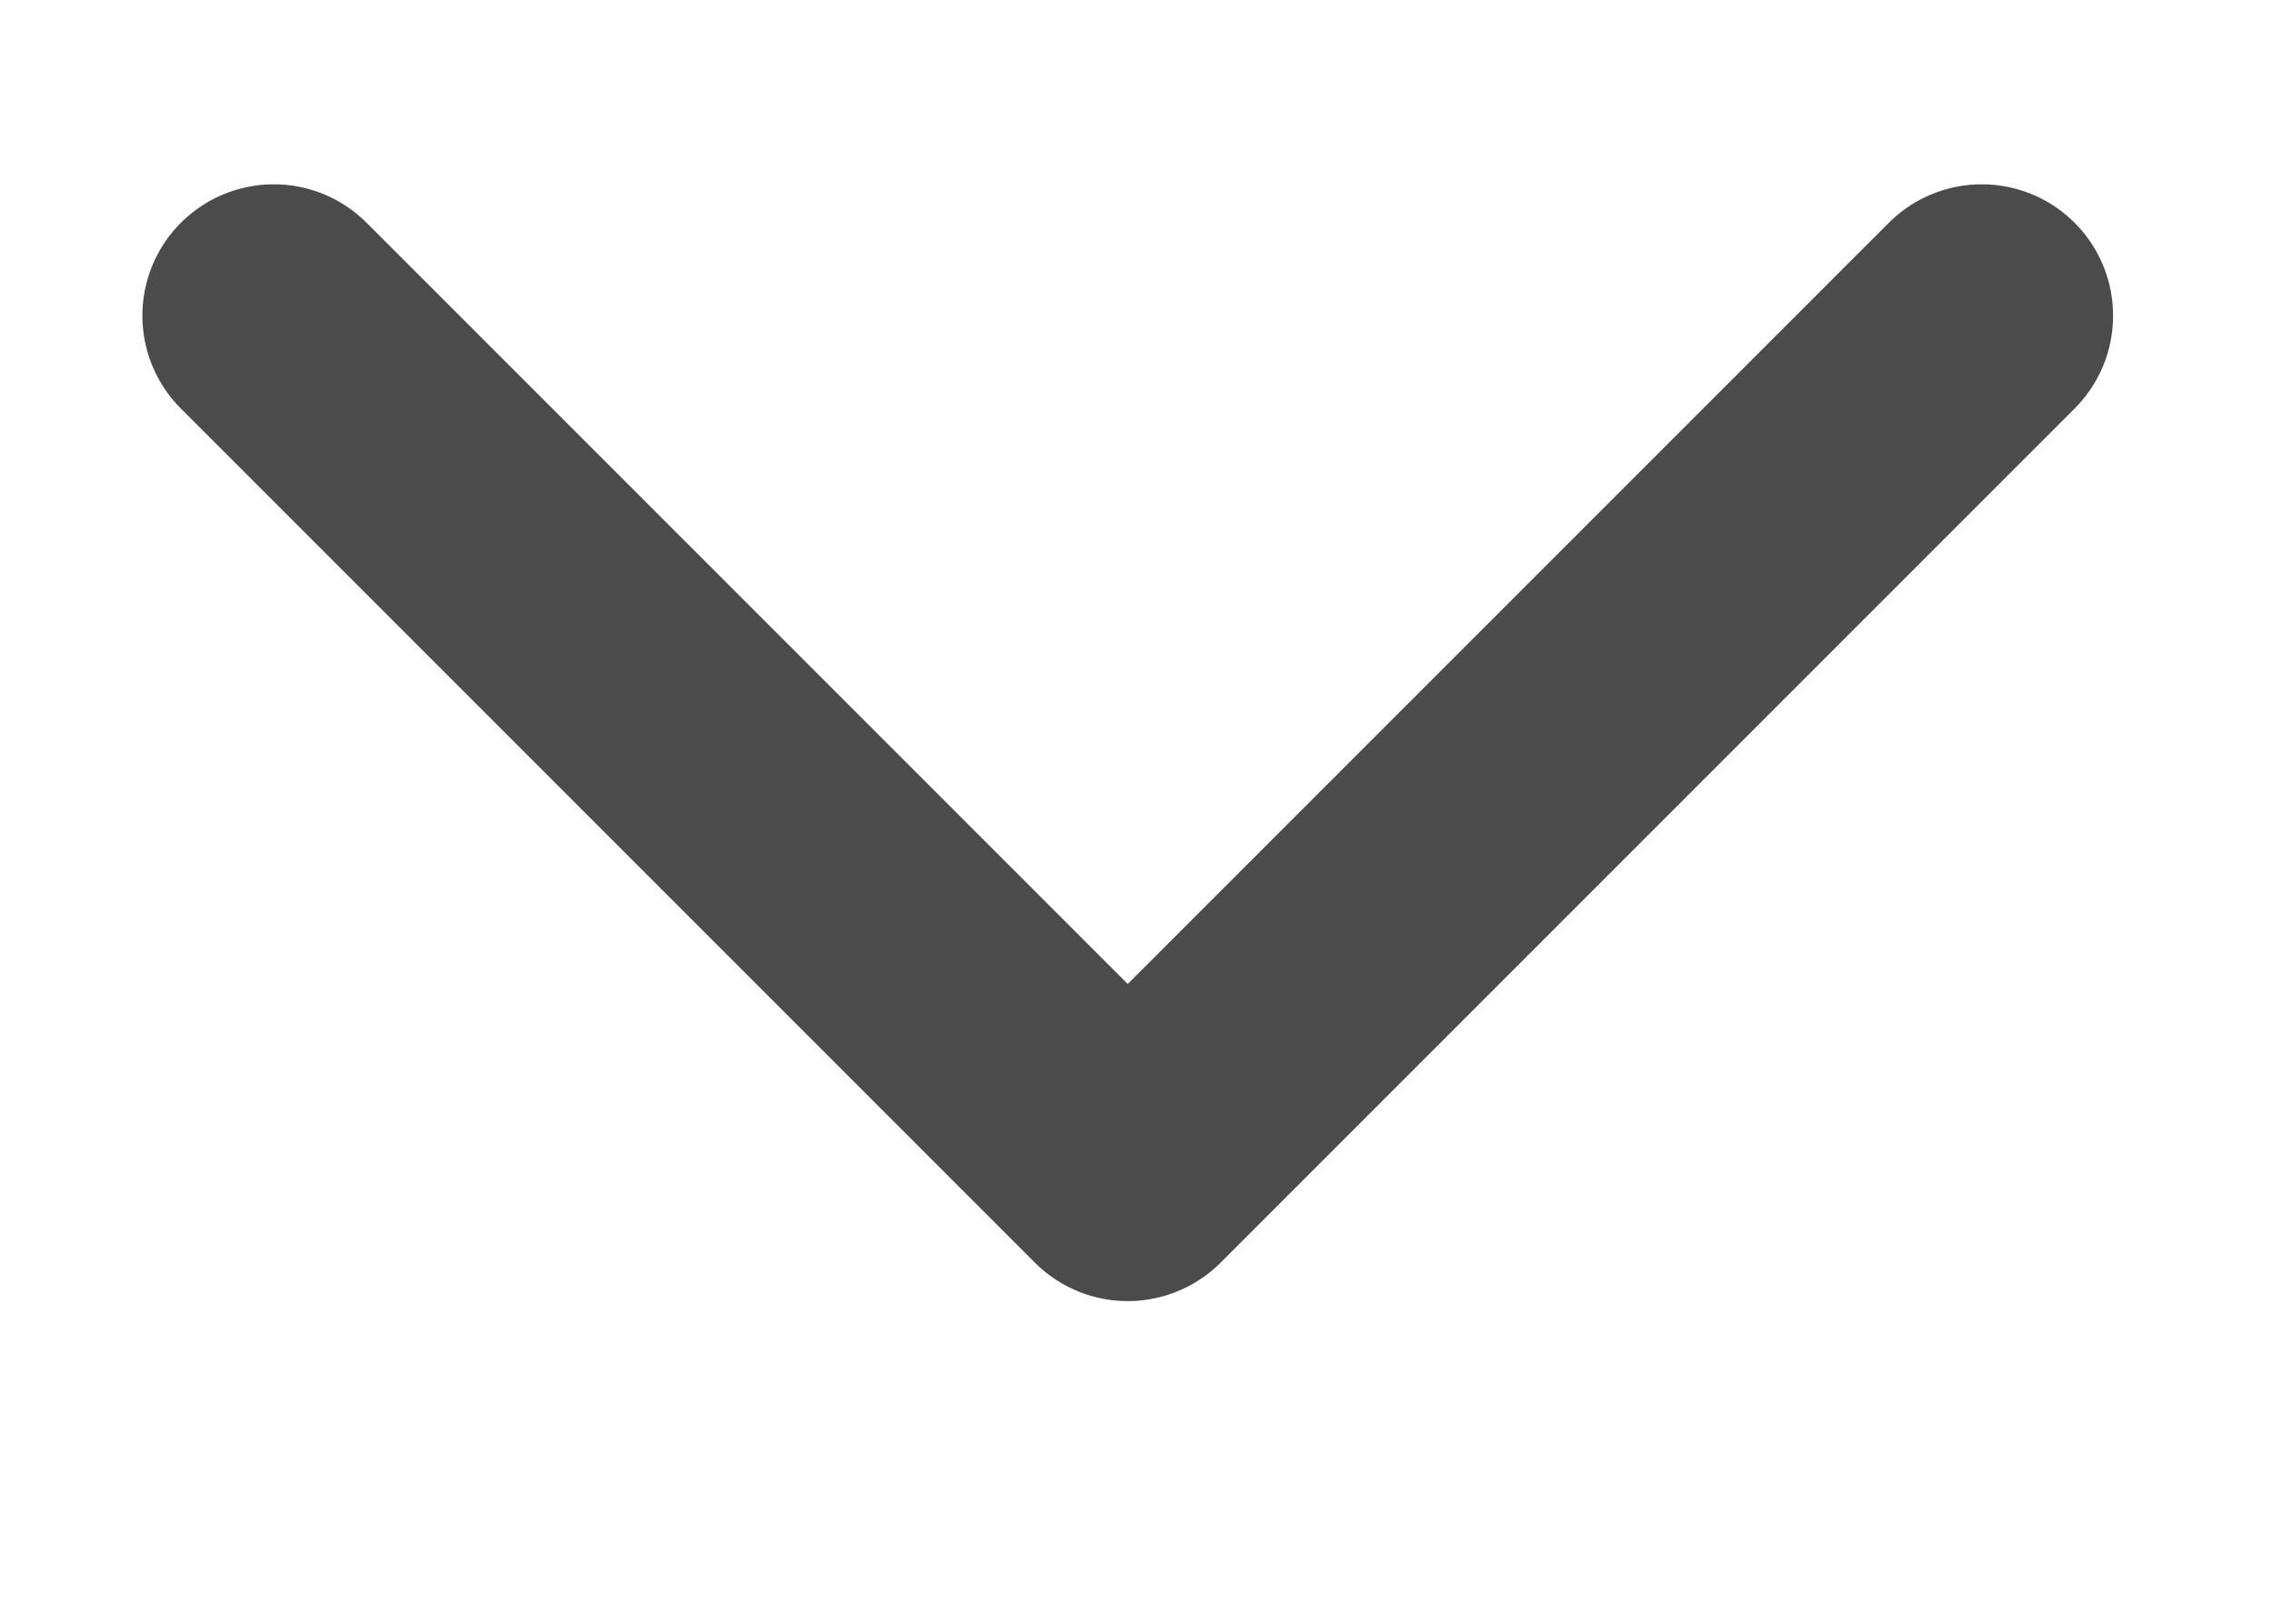 <svg width="7" height="5" viewBox="0 0 7 5" fill="none" xmlns="http://www.w3.org/2000/svg">
<path id="Vector" d="M6.103 0.972L3.473 3.602L0.843 0.972" stroke="#4B4B4B" stroke-width="0.809" stroke-linecap="round" stroke-linejoin="round"/>
</svg>